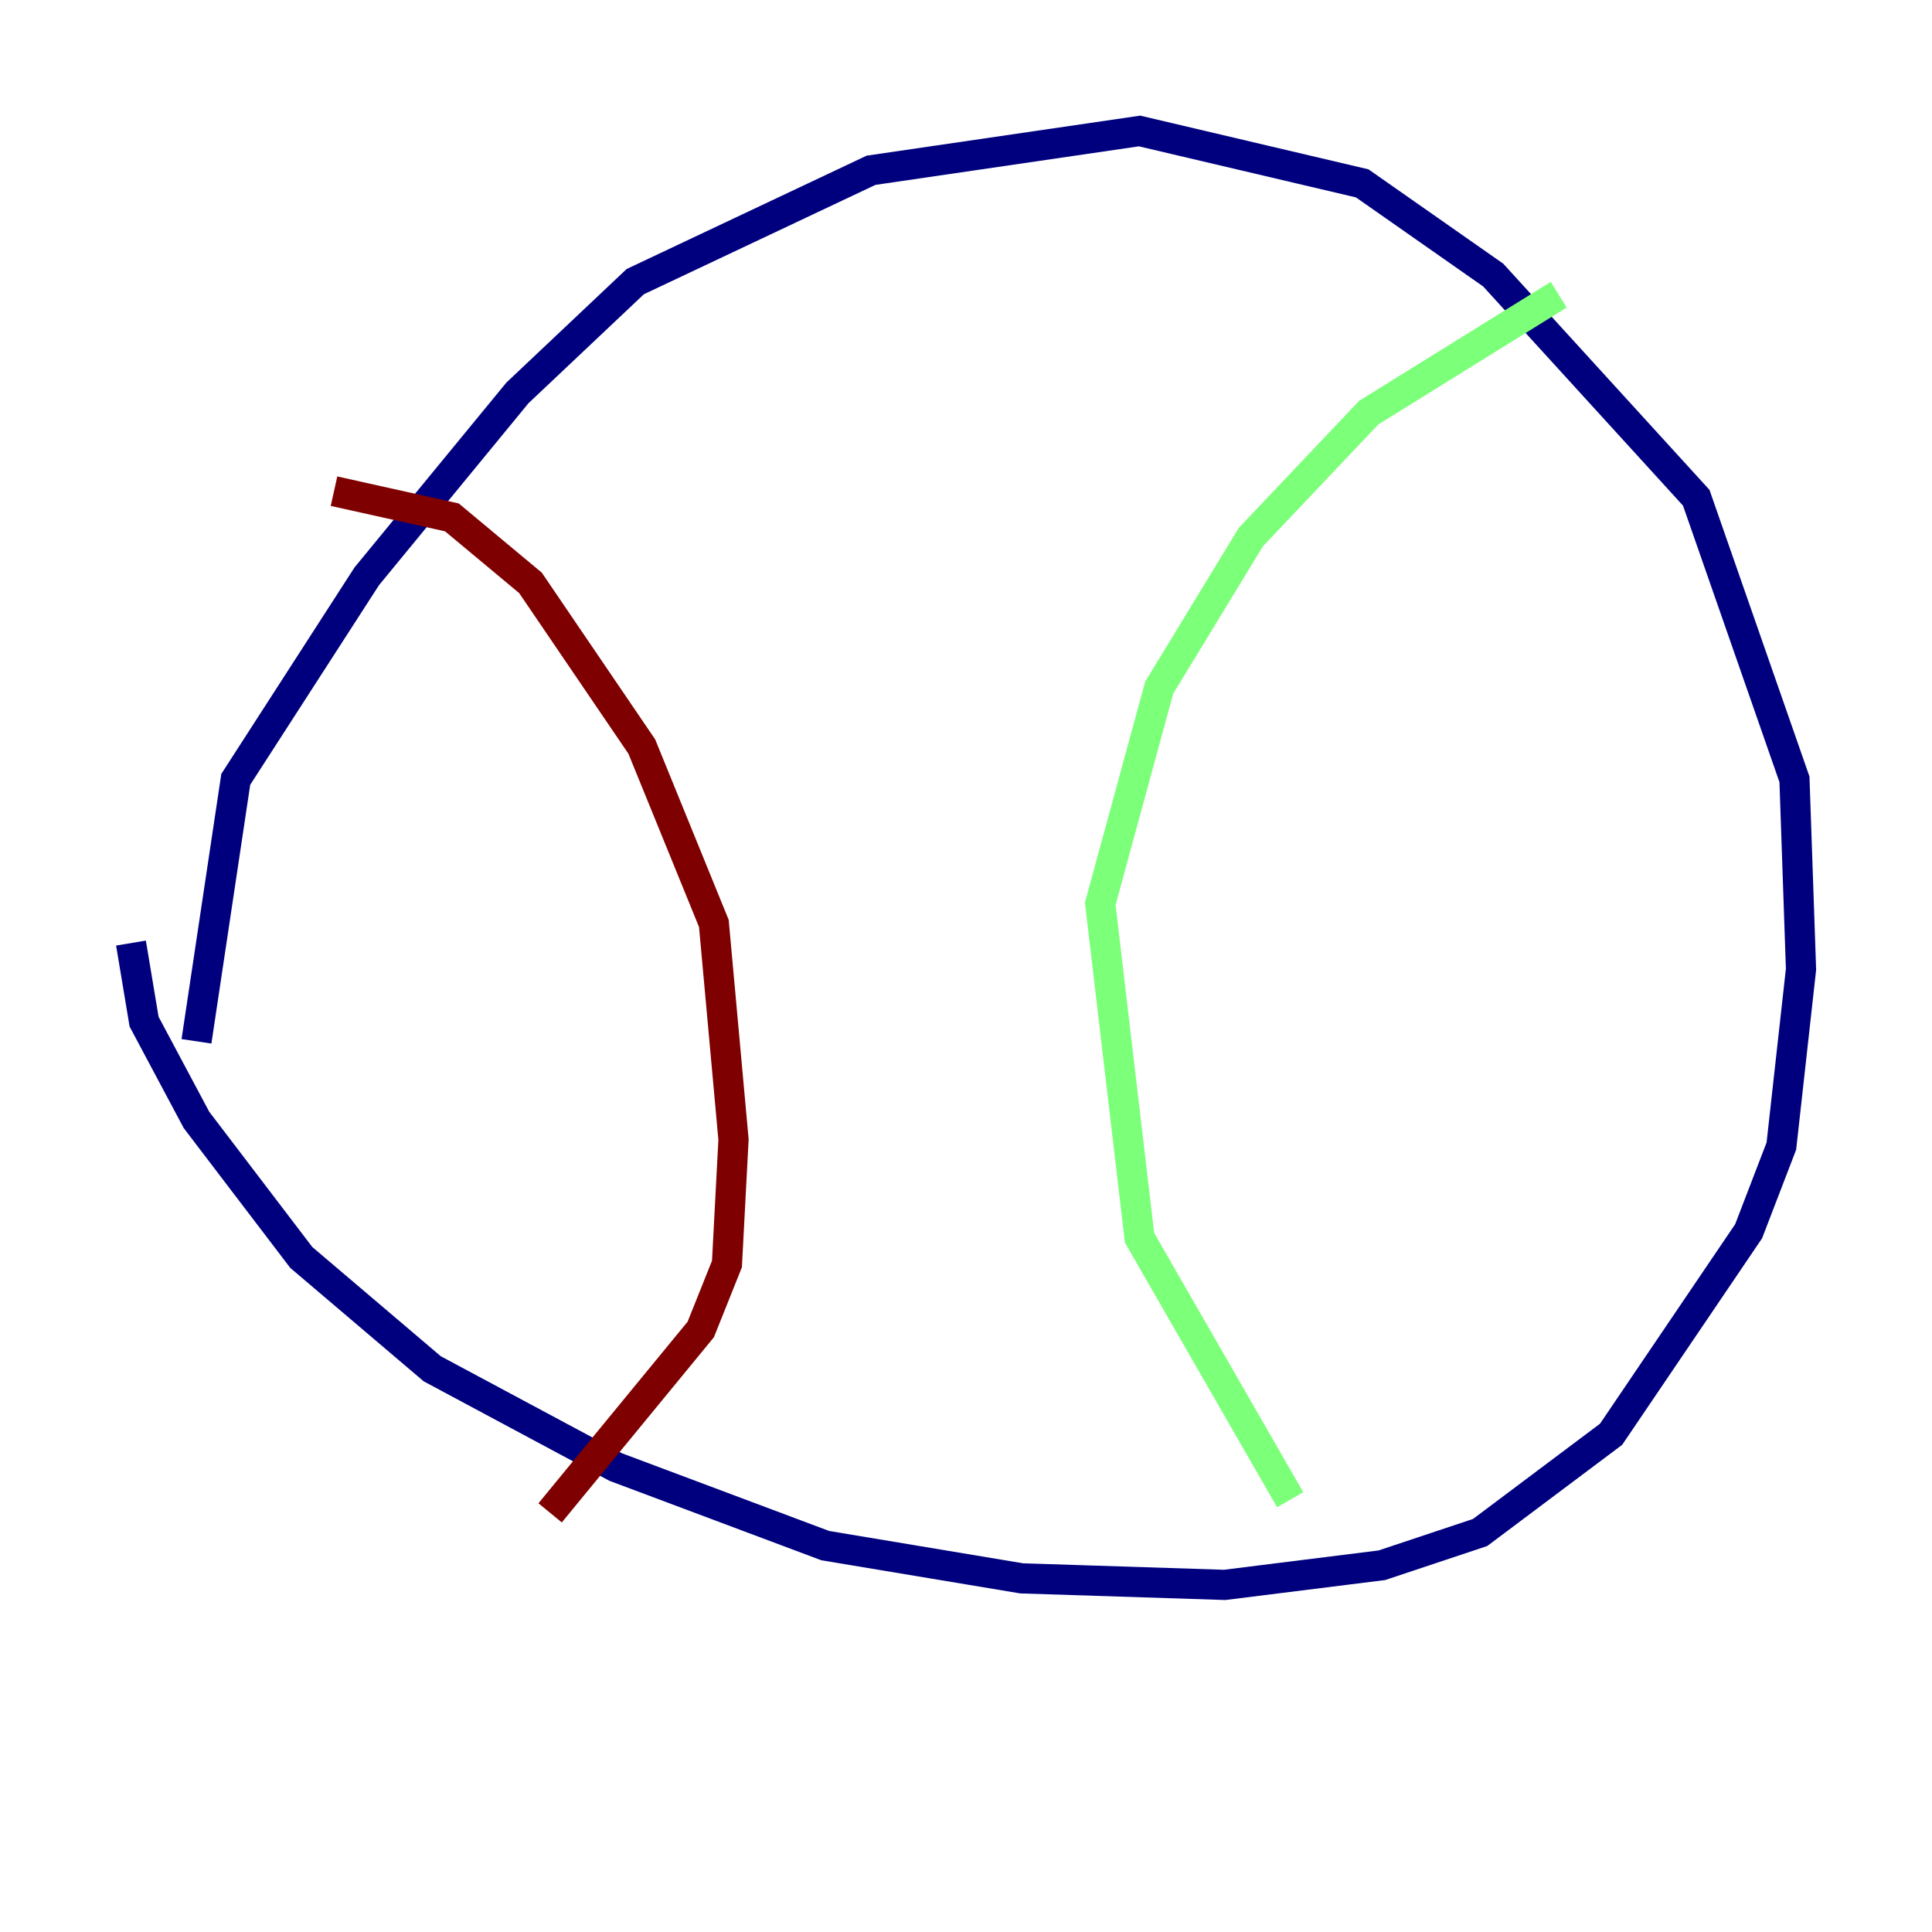<?xml version="1.0" encoding="utf-8" ?>
<svg baseProfile="tiny" height="128" version="1.2" viewBox="0,0,128,128" width="128" xmlns="http://www.w3.org/2000/svg" xmlns:ev="http://www.w3.org/2001/xml-events" xmlns:xlink="http://www.w3.org/1999/xlink"><defs /><polyline fill="none" points="13.017,68.99 15.62,51.634 24.298,38.183 34.278,26.034 42.088,18.658 57.709,11.281 75.498,8.678 90.251,12.149 98.929,18.224 112.38,32.976 118.888,51.634 119.322,64.217 118.02,75.932 115.851,81.573 106.739,95.024 98.061,101.532 91.552,103.702 81.139,105.003 67.688,104.57 54.671,102.4 40.786,97.193 28.637,90.685 19.959,83.308 13.017,74.197 9.546,67.688 8.678,62.481" stroke="#00007f" stroke-width="2" /><polyline fill="none" points="103.268,19.525 90.685,27.336 82.875,35.58 76.8,45.559 72.895,59.878 75.498,82.007 85.478,99.363" stroke="#7cff79" stroke-width="2" /><polyline fill="none" points="22.129,32.542 29.939,34.278 35.146,38.617 42.522,49.464 47.295,61.18 48.597,75.498 48.163,83.742 46.427,88.081 36.447,100.231" stroke="#7f0000" stroke-width="2" /></svg>